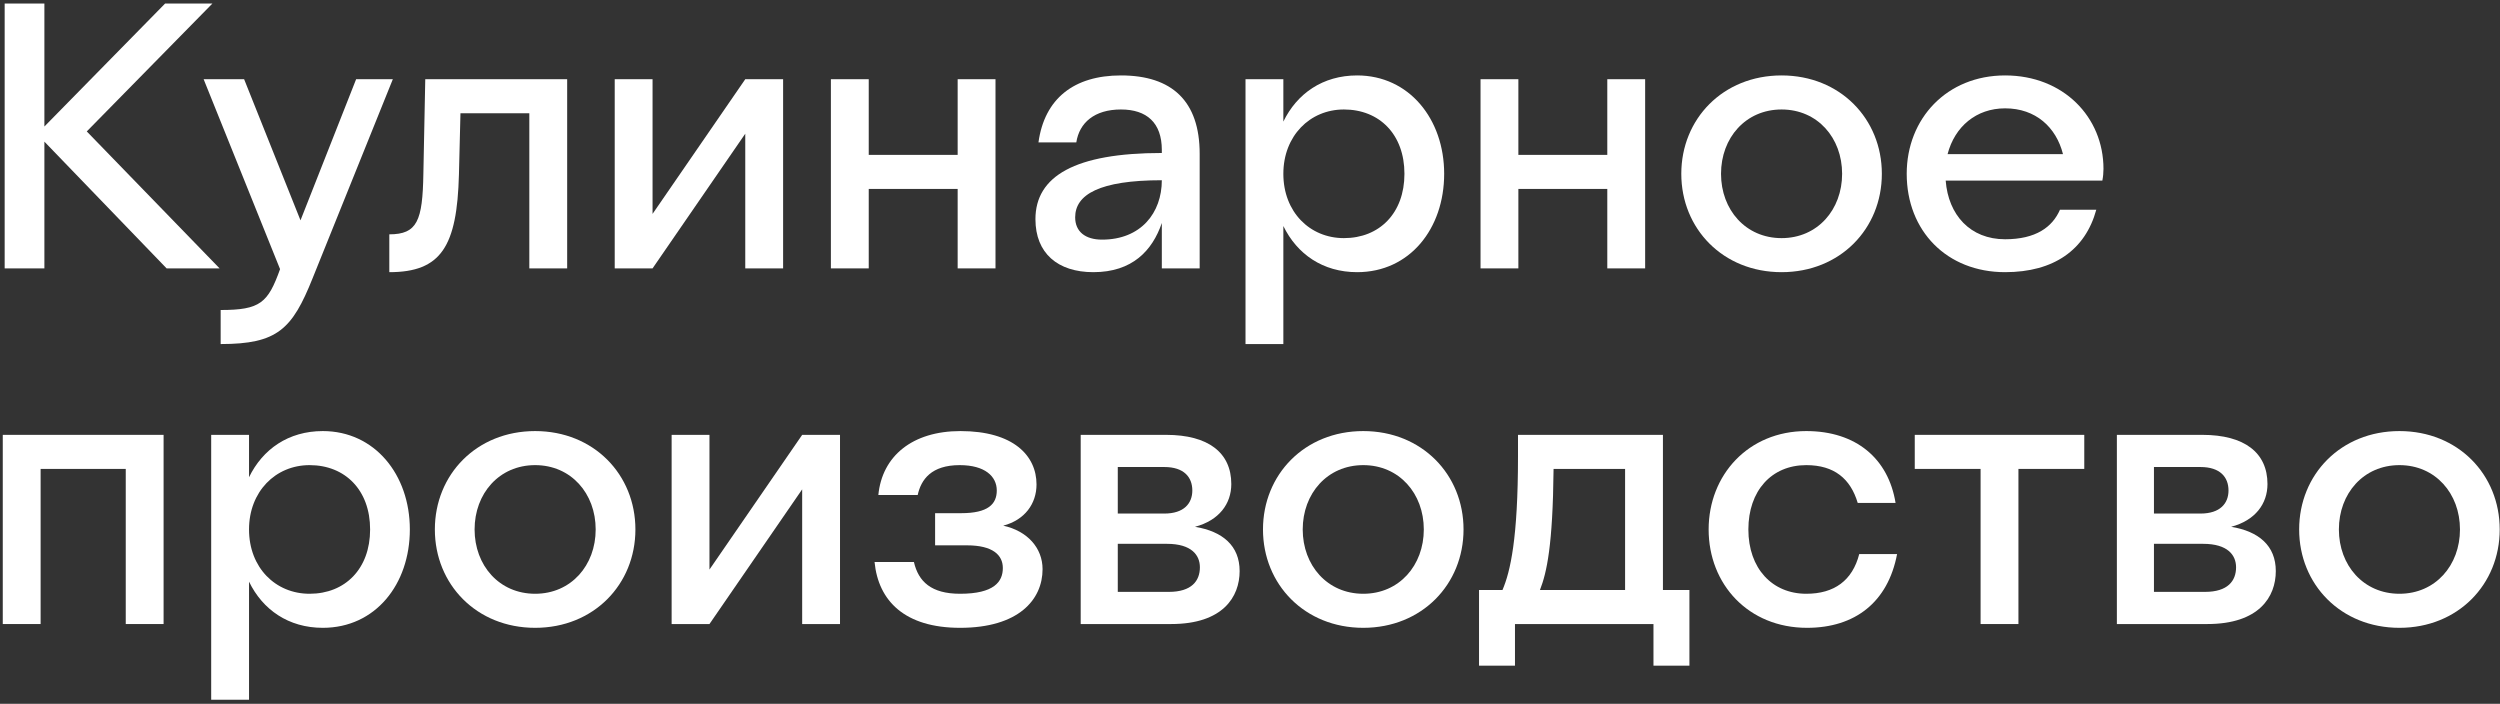 <svg width="444" height="125" viewBox="0 0 444 125" fill="none" xmlns="http://www.w3.org/2000/svg">
<rect x="0" y="0" width="444" height="125" fill="#333333" stroke="none"/>
<g id="&#208;&#154;&#209;&#131;&#208;&#187;&#208;&#184;&#208;&#189;&#208;&#176;&#209;&#128;&#208;&#189;&#208;&#190;&#208;&#181; &#208;&#191;&#209;&#128;&#208;&#190;&#208;&#184;&#208;&#183;&#208;&#178;&#208;&#190;&#208;&#180;&#209;&#129;&#209;&#130;&#208;&#178;&#208;&#190;">
<path d="M0.828 47.666H7.884V25.155L29.591 47.666H39L15.411 23.341L37.723 0.629H29.322L7.884 22.467V0.629H0.828V47.666Z" fill="white"/>
<path d="M55.52 49.413L69.767 14.068H63.248L53.369 39.132L43.356 14.068H36.165L49.74 47.8C47.59 53.78 46.246 55.057 39.189 55.057V61.105C49.27 61.105 51.891 58.484 55.52 49.413Z" fill="white"/>
<path d="M75.191 30.867C75.056 39.199 74.116 41.618 69.142 41.618V48.337C78.35 48.337 81.172 43.768 81.508 31.001L81.777 20.116H94.008V47.666H100.728V14.068H75.527L75.191 30.867Z" fill="white"/>
<path d="M109.174 47.666H115.894L132.359 23.744V47.666H139.08V14.068H132.359L115.894 37.989V14.068H109.174V47.666Z" fill="white"/>
<path d="M147.567 47.666H154.287V33.554H170.08V47.666H176.801V14.068H170.08V27.507H154.287V14.068H147.567V47.666Z" fill="white"/>
<path d="M206.34 26.633V27.171C190.95 27.171 183.894 31.27 183.894 38.93C183.894 44.978 187.859 48.337 194.176 48.337C201.098 48.337 204.66 44.507 206.34 39.602V47.666H213.061V27.305C213.061 17.965 208.155 13.396 199.082 13.396C190.749 13.396 185.507 17.495 184.431 25.29H191.152C191.69 21.795 194.378 19.444 199.082 19.444C203.652 19.444 206.34 21.795 206.34 26.633ZM190.95 38.594C190.95 34.562 195.251 32.009 206.34 32.009C206.34 37.788 202.644 42.559 195.722 42.559C192.765 42.559 190.95 41.148 190.95 38.594Z" fill="white"/>
<path d="M227.923 14.068H221.203V61.105H227.923V40.14C230.342 45.112 234.912 48.337 241.028 48.337C250.369 48.337 256.485 40.61 256.485 30.867C256.485 21.123 250.235 13.396 241.028 13.396C234.912 13.396 230.342 16.621 227.923 21.594V14.068ZM238.676 19.444C244.993 19.444 249.429 23.878 249.429 30.867C249.429 37.855 244.993 42.29 238.676 42.29C232.627 42.29 227.923 37.653 227.923 30.867C227.923 24.147 232.627 19.444 238.676 19.444Z" fill="white"/>
<path d="M262.943 47.666H269.663V33.554H285.456V47.666H292.177V14.068H285.456V27.507H269.663V14.068H262.943V47.666Z" fill="white"/>
<path d="M316.407 48.337C326.824 48.337 334.216 40.61 334.216 30.867C334.216 21.123 326.824 13.396 316.407 13.396C305.99 13.396 298.598 21.123 298.598 30.867C298.598 40.61 305.99 48.337 316.407 48.337ZM316.407 42.29C310.023 42.29 305.654 37.25 305.654 30.867C305.654 24.483 310.023 19.444 316.407 19.444C322.791 19.444 327.16 24.483 327.16 30.867C327.16 37.25 322.791 42.29 316.407 42.29Z" fill="white"/>
<path d="M356.105 42.492C349.922 42.492 346.024 38.191 345.554 32.076H373.376C373.511 31.404 373.578 30.665 373.578 29.993C373.578 20.787 366.454 13.396 356.105 13.396C345.755 13.396 338.632 21.056 338.632 30.867C338.632 41.013 345.755 48.337 356.105 48.337C364.774 48.337 370.352 44.373 372.301 37.25H365.849C364.505 40.341 361.548 42.492 356.105 42.492ZM356.105 19.242C361.548 19.242 365.177 22.602 366.387 27.373H345.89C347.167 22.467 350.997 19.242 356.105 19.242Z" fill="white"/>
<path d="M0.492 110.829H7.212V83.279H22.333V110.829H29.053V77.231H0.492V110.829Z" fill="white"/>
<path d="M44.227 77.231H37.507V124.268H44.227V103.303C46.646 108.275 51.216 111.501 57.332 111.501C66.673 111.501 72.789 103.773 72.789 94.03C72.789 84.287 66.539 76.559 57.332 76.559C51.216 76.559 46.646 79.785 44.227 84.757V77.231ZM54.98 82.607C61.297 82.607 65.732 87.042 65.732 94.03C65.732 101.018 61.297 105.453 54.98 105.453C48.931 105.453 44.227 100.817 44.227 94.03C44.227 87.311 48.931 82.607 54.98 82.607Z" fill="white"/>
<path d="M95.04 111.501C105.456 111.501 112.849 103.773 112.849 94.03C112.849 84.287 105.456 76.559 95.04 76.559C84.623 76.559 77.231 84.287 77.231 94.03C77.231 103.773 84.623 111.501 95.04 111.501ZM95.04 105.453C88.655 105.453 84.287 100.414 84.287 94.03C84.287 87.647 88.655 82.607 95.04 82.607C101.424 82.607 105.792 87.647 105.792 94.03C105.792 100.414 101.424 105.453 95.04 105.453Z" fill="white"/>
<path d="M119.281 110.829H126.001L142.466 86.907V110.829H149.186V77.231H142.466L126.001 101.153V77.231H119.281V110.829Z" fill="white"/>
<path d="M170.51 111.501C180.859 111.501 185.16 106.528 185.16 101.086C185.16 97.323 182.472 94.299 178.171 93.358C182.002 92.35 184.085 89.461 184.085 86.034C184.085 80.927 179.985 76.559 170.577 76.559C162.042 76.559 156.666 80.994 155.994 87.915H162.983C163.588 85.16 165.402 82.607 170.442 82.607C174.945 82.607 177.028 84.623 177.028 87.109C177.028 89.528 175.483 91.141 170.711 91.141H166.074V96.852H171.719C176.356 96.852 178.104 98.599 178.104 100.884C178.104 103.303 176.558 105.453 170.51 105.453C165.402 105.453 163.117 103.303 162.311 99.809H155.321C155.994 106.73 160.698 111.501 170.51 111.501Z" fill="white"/>
<path d="M191.932 110.829H207.994C217.201 110.829 220.158 105.991 220.158 101.422C220.158 96.919 217.134 94.366 212.228 93.56C216.529 92.417 218.679 89.461 218.679 85.967C218.679 80.389 214.58 77.231 207.12 77.231H191.932V110.829ZM206.784 91.208H198.518V82.943H206.784C210.279 82.943 211.757 84.757 211.757 87.109C211.757 89.394 210.279 91.208 206.784 91.208ZM207.255 96.584C211.623 96.584 213.101 98.599 213.101 100.75C213.101 103.169 211.623 105.117 207.591 105.117H198.518V96.584H207.255Z" fill="white"/>
<path d="M242.115 111.501C252.531 111.501 259.924 103.773 259.924 94.03C259.924 84.287 252.531 76.559 242.115 76.559C231.698 76.559 224.306 84.287 224.306 94.03C224.306 103.773 231.698 111.501 242.115 111.501ZM242.115 105.453C235.73 105.453 231.362 100.414 231.362 94.03C231.362 87.647 235.73 82.607 242.115 82.607C248.499 82.607 252.868 87.647 252.868 94.03C252.868 100.414 248.499 105.453 242.115 105.453Z" fill="white"/>
<path d="M262.675 118.22H269.06V110.829H293.656V118.22H300.041V104.781H295.336V77.231H269.597V81.061C269.597 95.576 268.253 101.489 266.842 104.781H262.675V118.22ZM273.495 104.781C274.705 101.69 275.78 96.919 275.914 83.279H288.616V104.781H273.495Z" fill="white"/>
<path d="M320.793 105.453C314.745 105.453 310.511 100.951 310.511 94.03C310.511 87.176 314.61 82.607 320.793 82.607C325.766 82.607 328.656 85.026 329.933 89.326H336.653C335.377 81.465 329.664 76.559 320.793 76.559C310.511 76.559 303.454 84.354 303.454 94.03C303.454 103.773 310.511 111.501 320.928 111.501C329.463 111.501 335.309 106.932 336.922 98.398H330.202C328.992 103.101 325.766 105.453 320.793 105.453Z" fill="white"/>
<path d="M351.753 110.829H358.474V83.279H370.167V77.231H340.06V83.279H351.753V110.829Z" fill="white"/>
<path d="M375.956 110.829H392.018C401.225 110.829 404.182 105.991 404.182 101.422C404.182 96.919 401.158 94.366 396.252 93.56C400.553 92.417 402.704 89.461 402.704 85.967C402.704 80.389 398.604 77.231 391.145 77.231H375.956V110.829ZM390.809 91.208H382.542V82.943H390.809C394.303 82.943 395.782 84.757 395.782 87.109C395.782 89.394 394.303 91.208 390.809 91.208ZM391.279 96.584C395.647 96.584 397.126 98.599 397.126 100.75C397.126 103.169 395.647 105.117 391.615 105.117H382.542V96.584H391.279Z" fill="white"/>
<path d="M426.139 111.501C436.556 111.501 443.948 103.773 443.948 94.03C443.948 84.287 436.556 76.559 426.139 76.559C415.722 76.559 408.33 84.287 408.33 94.03C408.33 103.773 415.722 111.501 426.139 111.501ZM426.139 105.453C419.755 105.453 415.386 100.414 415.386 94.03C415.386 87.647 419.755 82.607 426.139 82.607C432.523 82.607 436.892 87.647 436.892 94.03C436.892 100.414 432.523 105.453 426.139 105.453Z" fill="white"/>
</g>
</svg>

